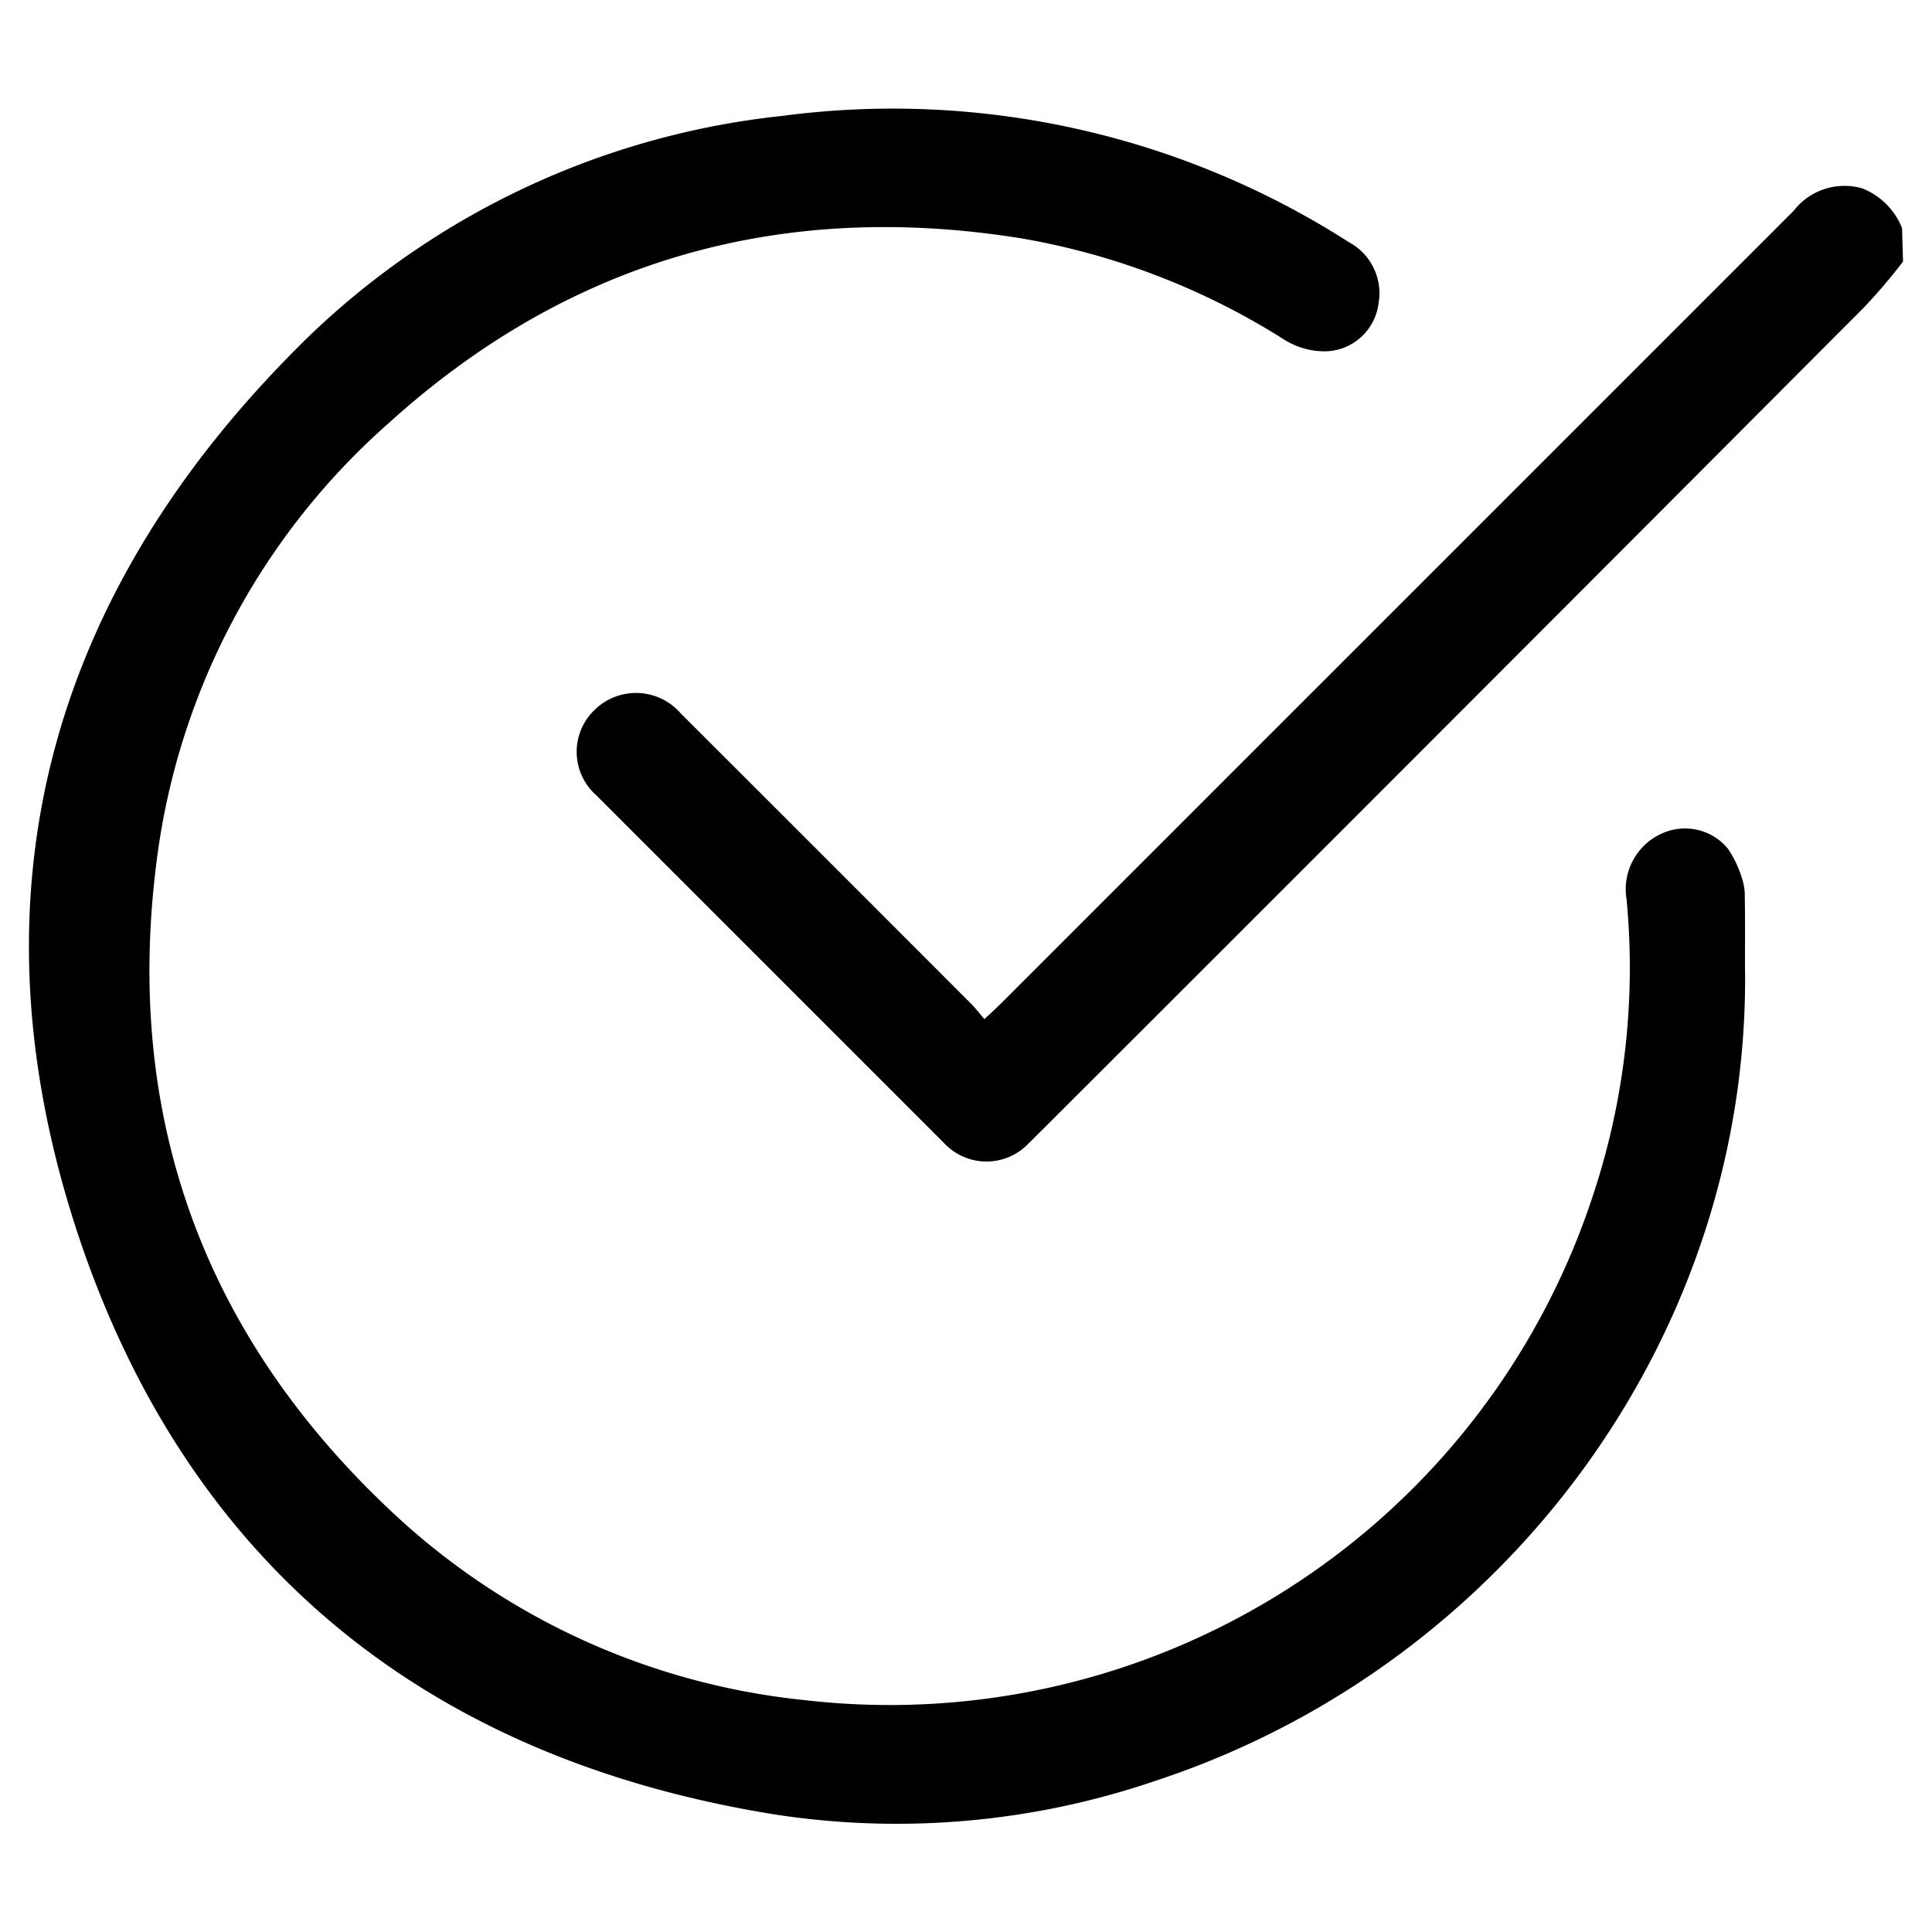 <svg id="Layer_1" data-name="Layer 1" xmlns="http://www.w3.org/2000/svg" viewBox="0 0 100 100"><path d="M98.5,13.54a29.51,29.51,0,0,1-2,2.35Q75.29,37.17,54,58.43c-.25.24-.49.5-.74.73a3,3,0,0,1-4.4,0q-9-9-18-18a3,3,0,0,1-.1-4.4,3.06,3.06,0,0,1,4.47.16q7.53,7.52,15,15c.25.25.46.52.72.83.36-.33.63-.58.89-.84q20.49-20.49,41-41a3.33,3.33,0,0,1,3.55-1.16,3.66,3.66,0,0,1,2.06,2.06Z"/><path d="M90.32,49.94c.33,18.92-12.19,36.21-30.53,42.24a41.42,41.42,0,0,1-19.66,1.74c-17.49-2.8-29.86-12.41-35.74-29C-2,46.79,2.33,30.67,16.08,17.32A41.67,41.67,0,0,1,40.48,6a43.74,43.74,0,0,1,29.33,6.53,3,3,0,0,1,1.54,3.19,2.83,2.83,0,0,1-2.62,2.46,3.93,3.93,0,0,1-2.21-.57,37.23,37.23,0,0,0-13.64-5.27c-12.42-2-23.42,1.1-32.76,9.56a36.28,36.28,0,0,0-12,22.57C6.39,57.73,10.5,69.1,20.31,78.28A36.62,36.62,0,0,0,41.67,88,38.3,38.3,0,0,0,82.41,62a37.35,37.35,0,0,0,1.78-15.46A3.16,3.16,0,0,1,86,43.15a2.88,2.88,0,0,1,3.43.77,5.68,5.68,0,0,1,.75,1.59,2.87,2.87,0,0,1,.13.93C90.33,47.6,90.32,48.77,90.32,49.94Z"/></svg>